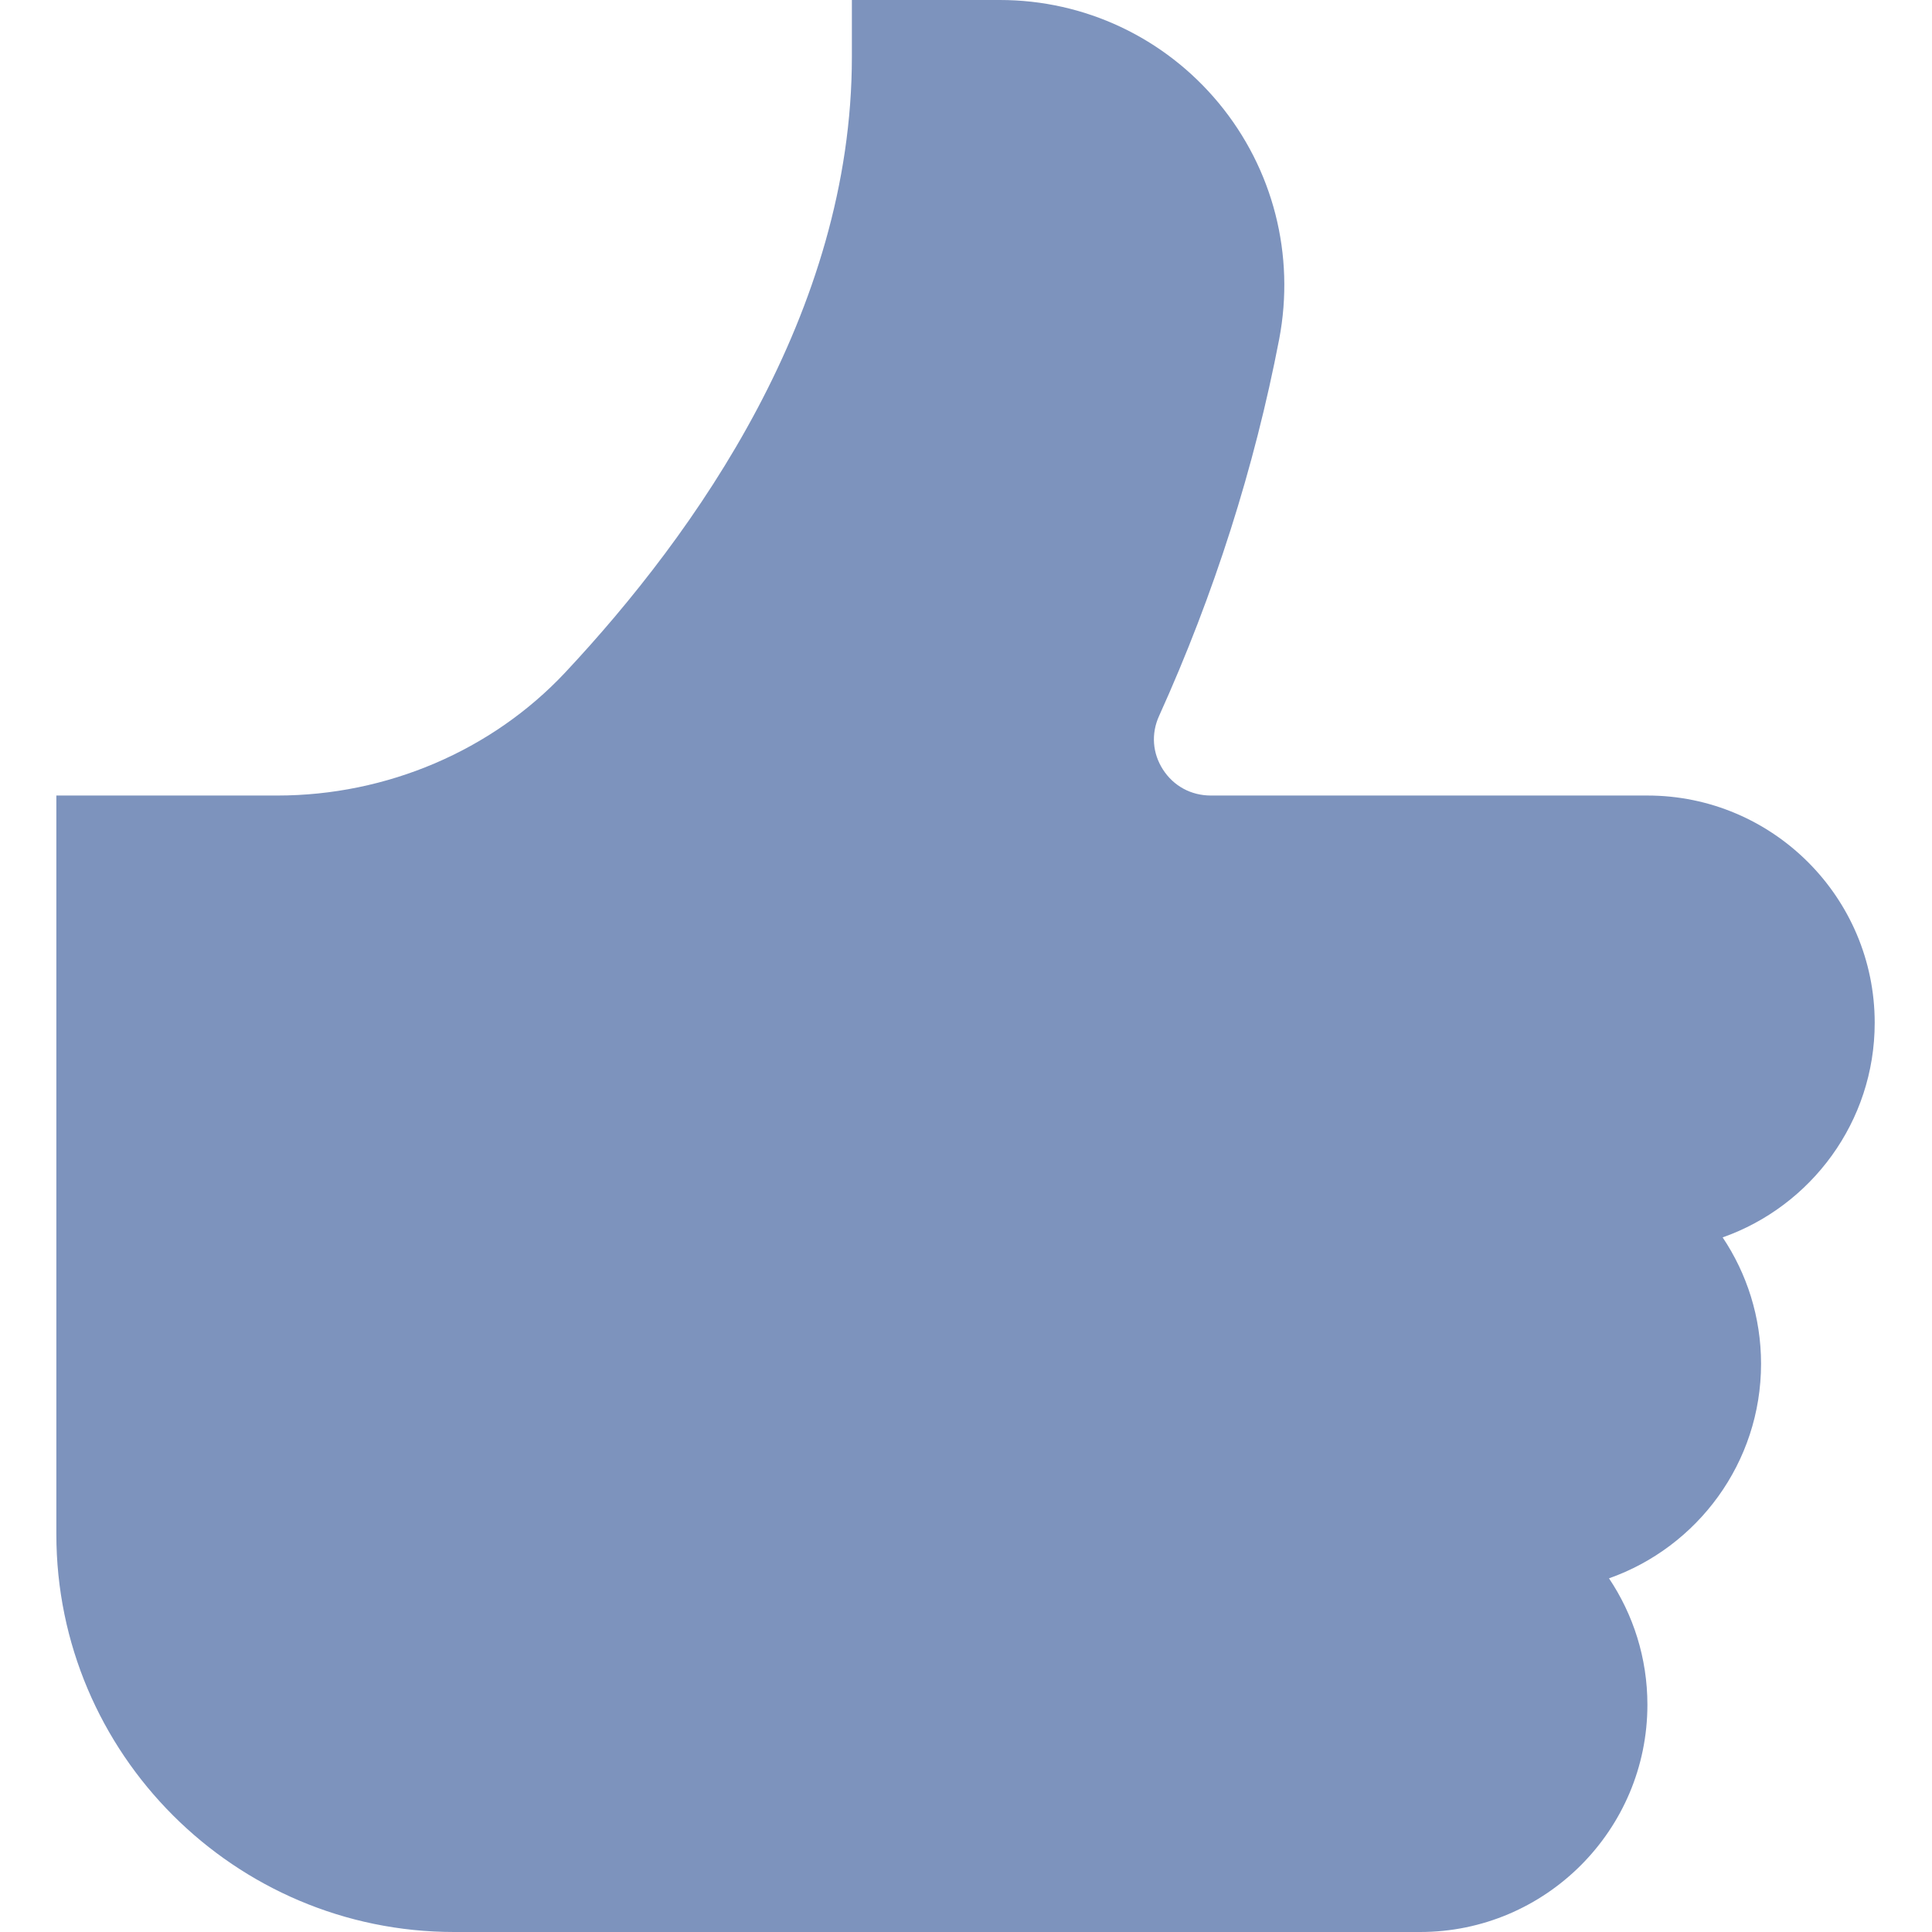 <?xml version="1.0" encoding="utf-8"?><!-- Uploaded to: SVG Repo, www.svgrepo.com, Generator: SVG Repo Mixer Tools -->
<svg fill="#7d93bd" width="800px" height="800px" viewBox="0 0 1920 1920" xmlns="http://www.w3.org/2000/svg">
    <path d="M1863.059 1016.47c0-124.574-101.308-225.882-225.883-225.882H1203.37c-19.651 0-37.044-9.374-47.66-25.863-10.391-16.15-11.86-35.577-3.84-53.196 54.776-121.073 94.87-247.115 119.378-374.513 15.925-83.576-5.873-169.072-60.085-234.578C1157.29 37.384 1078.005 0 993.751 0H846.588v56.47c0 254.457-155.068 473.224-285.063 612.029-72.734 77.477-176.98 122.09-285.967 122.09H56v734.117C56 1742.682 233.318 1920 451.294 1920h960c124.574 0 225.882-101.308 225.882-225.882 0-46.42-14.117-89.676-38.174-125.59 87.869-30.947 151.116-114.862 151.116-213.234 0-46.419-14.118-89.675-38.174-125.59 87.868-30.946 151.115-114.862 151.115-213.233" fill-rule="evenodd"/>
</svg>
